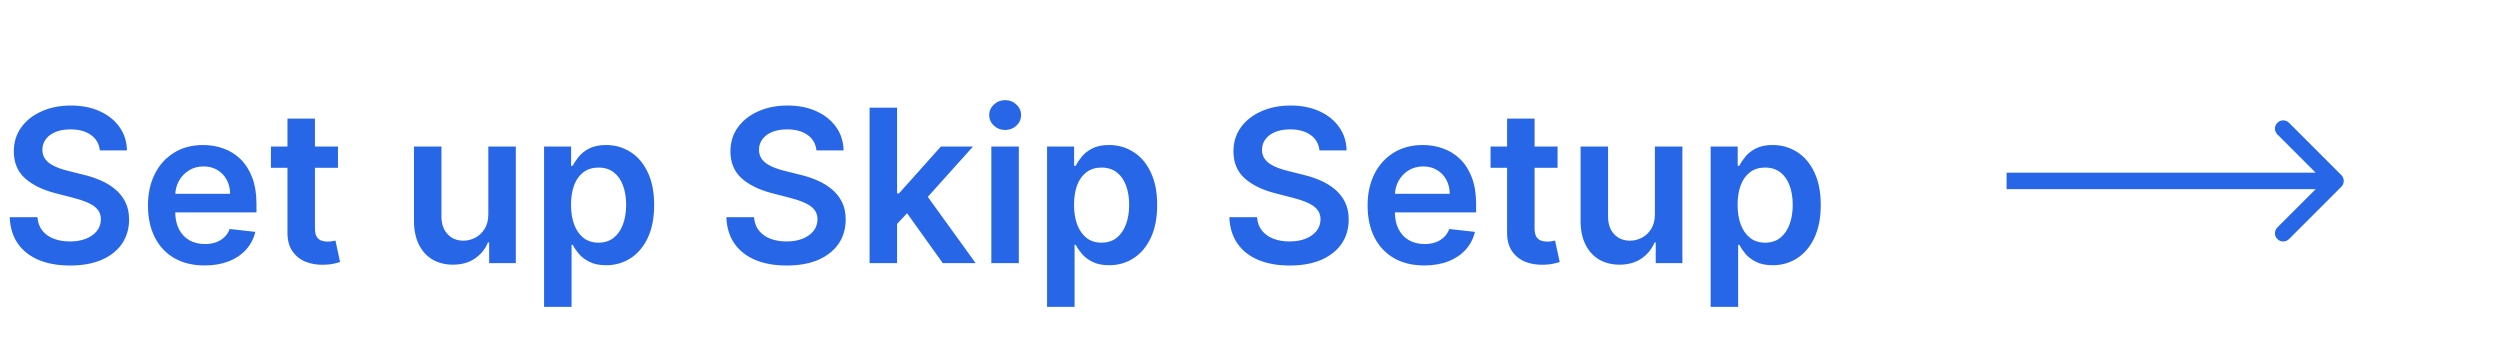 <svg width="152" height="22" viewBox="0 0 152 22" fill="none" xmlns="http://www.w3.org/2000/svg">
<path d="M6.071 9.145C6.028 8.741 5.846 8.427 5.526 8.203C5.209 7.978 4.797 7.866 4.289 7.866C3.932 7.866 3.625 7.92 3.37 8.027C3.115 8.135 2.919 8.281 2.784 8.466C2.648 8.651 2.579 8.861 2.576 9.098C2.576 9.295 2.621 9.466 2.71 9.611C2.802 9.755 2.927 9.879 3.084 9.98C3.241 10.079 3.415 10.162 3.605 10.229C3.796 10.297 3.989 10.354 4.183 10.4L5.069 10.622C5.426 10.705 5.769 10.817 6.098 10.959C6.431 11.1 6.728 11.279 6.989 11.494C7.254 11.71 7.463 11.97 7.617 12.274C7.771 12.579 7.848 12.936 7.848 13.345C7.848 13.899 7.706 14.387 7.423 14.809C7.14 15.227 6.731 15.555 6.195 15.792C5.663 16.026 5.018 16.143 4.261 16.143C3.525 16.143 2.887 16.029 2.345 15.802C1.807 15.574 1.385 15.241 1.08 14.804C0.779 14.367 0.616 13.835 0.591 13.207H2.276C2.301 13.536 2.402 13.81 2.581 14.029C2.759 14.247 2.991 14.41 3.278 14.518C3.567 14.626 3.89 14.68 4.247 14.68C4.62 14.68 4.946 14.624 5.226 14.514C5.509 14.4 5.731 14.243 5.891 14.043C6.051 13.839 6.132 13.602 6.135 13.332C6.132 13.085 6.06 12.882 5.918 12.722C5.777 12.559 5.578 12.424 5.323 12.316C5.07 12.205 4.775 12.107 4.436 12.021L3.361 11.744C2.582 11.544 1.967 11.24 1.514 10.834C1.065 10.425 0.84 9.882 0.84 9.205C0.84 8.647 0.991 8.16 1.293 7.741C1.597 7.323 2.011 6.998 2.534 6.767C3.058 6.533 3.65 6.416 4.312 6.416C4.983 6.416 5.571 6.533 6.075 6.767C6.583 6.998 6.982 7.319 7.271 7.732C7.56 8.141 7.71 8.612 7.719 9.145H6.071ZM12.44 16.139C11.729 16.139 11.115 15.991 10.598 15.695C10.084 15.397 9.689 14.975 9.412 14.43C9.135 13.883 8.996 13.238 8.996 12.496C8.996 11.767 9.135 11.127 9.412 10.576C9.692 10.022 10.083 9.591 10.584 9.283C11.086 8.972 11.675 8.817 12.352 8.817C12.79 8.817 13.202 8.888 13.59 9.029C13.981 9.168 14.325 9.383 14.624 9.675C14.925 9.968 15.162 10.34 15.335 10.793C15.507 11.242 15.593 11.777 15.593 12.399V12.912H9.781V11.785H13.991C13.988 11.465 13.919 11.18 13.784 10.931C13.648 10.679 13.459 10.48 13.216 10.336C12.976 10.191 12.696 10.119 12.376 10.119C12.034 10.119 11.734 10.202 11.475 10.368C11.217 10.531 11.015 10.746 10.871 11.014C10.729 11.279 10.657 11.57 10.654 11.887V12.87C10.654 13.282 10.729 13.636 10.88 13.932C11.031 14.224 11.242 14.449 11.512 14.606C11.783 14.76 12.1 14.837 12.463 14.837C12.707 14.837 12.927 14.803 13.123 14.735C13.32 14.664 13.491 14.561 13.636 14.426C13.781 14.29 13.89 14.123 13.964 13.923L15.524 14.098C15.426 14.51 15.238 14.87 14.961 15.178C14.687 15.483 14.336 15.72 13.908 15.889C13.48 16.055 12.991 16.139 12.44 16.139ZM20.548 8.909V10.202H16.472V8.909H20.548ZM17.478 7.21H19.149V13.867C19.149 14.092 19.183 14.264 19.251 14.384C19.322 14.501 19.414 14.581 19.528 14.624C19.642 14.667 19.768 14.689 19.906 14.689C20.011 14.689 20.106 14.681 20.192 14.666C20.282 14.65 20.349 14.637 20.396 14.624L20.677 15.931C20.588 15.961 20.46 15.995 20.294 16.032C20.131 16.069 19.931 16.091 19.694 16.097C19.275 16.109 18.898 16.046 18.563 15.908C18.227 15.766 17.961 15.548 17.764 15.252C17.57 14.957 17.475 14.587 17.478 14.144V7.21ZM29.69 13.018V8.909H31.361V16H29.741V14.74H29.667C29.507 15.137 29.244 15.461 28.877 15.714C28.514 15.966 28.066 16.092 27.534 16.092C27.069 16.092 26.658 15.989 26.301 15.783C25.947 15.574 25.67 15.271 25.47 14.874C25.27 14.473 25.17 13.99 25.17 13.424V8.909H26.841V13.165C26.841 13.615 26.965 13.972 27.211 14.236C27.457 14.501 27.78 14.633 28.18 14.633C28.426 14.633 28.665 14.573 28.896 14.454C29.127 14.334 29.316 14.155 29.463 13.918C29.614 13.678 29.69 13.378 29.69 13.018ZM33.079 18.659V8.909H34.723V10.082H34.82C34.906 9.909 35.028 9.726 35.184 9.532C35.341 9.335 35.554 9.168 35.822 9.029C36.089 8.888 36.431 8.817 36.846 8.817C37.394 8.817 37.888 8.957 38.328 9.237C38.772 9.514 39.122 9.925 39.381 10.47C39.642 11.011 39.773 11.676 39.773 12.464C39.773 13.242 39.645 13.904 39.39 14.449C39.135 14.994 38.787 15.409 38.347 15.695C37.907 15.982 37.408 16.125 36.851 16.125C36.445 16.125 36.108 16.057 35.84 15.921C35.572 15.786 35.357 15.623 35.194 15.432C35.034 15.238 34.909 15.055 34.82 14.883H34.751V18.659H33.079ZM34.718 12.454C34.718 12.913 34.783 13.315 34.912 13.659C35.044 14.004 35.234 14.273 35.48 14.467C35.729 14.658 36.031 14.754 36.385 14.754C36.754 14.754 37.063 14.655 37.313 14.458C37.562 14.258 37.75 13.986 37.876 13.641C38.005 13.293 38.07 12.898 38.07 12.454C38.07 12.014 38.007 11.624 37.88 11.282C37.754 10.94 37.567 10.673 37.317 10.479C37.068 10.285 36.757 10.188 36.385 10.188C36.028 10.188 35.725 10.282 35.475 10.47C35.226 10.657 35.037 10.92 34.907 11.259C34.781 11.597 34.718 11.996 34.718 12.454ZM49.641 9.145C49.598 8.741 49.416 8.427 49.096 8.203C48.779 7.978 48.367 7.866 47.859 7.866C47.502 7.866 47.196 7.92 46.94 8.027C46.685 8.135 46.489 8.281 46.354 8.466C46.219 8.651 46.149 8.861 46.146 9.098C46.146 9.295 46.191 9.466 46.28 9.611C46.373 9.755 46.497 9.879 46.654 9.98C46.811 10.079 46.985 10.162 47.176 10.229C47.367 10.297 47.559 10.354 47.753 10.4L48.639 10.622C48.996 10.705 49.339 10.817 49.669 10.959C50.001 11.1 50.298 11.279 50.56 11.494C50.824 11.71 51.034 11.97 51.188 12.274C51.341 12.579 51.418 12.936 51.418 13.345C51.418 13.899 51.277 14.387 50.994 14.809C50.711 15.227 50.301 15.555 49.766 15.792C49.233 16.026 48.588 16.143 47.831 16.143C47.096 16.143 46.457 16.029 45.916 15.802C45.377 15.574 44.955 15.241 44.651 14.804C44.349 14.367 44.186 13.835 44.161 13.207H45.846C45.871 13.536 45.972 13.81 46.151 14.029C46.329 14.247 46.562 14.41 46.848 14.518C47.137 14.626 47.461 14.68 47.818 14.68C48.19 14.68 48.516 14.624 48.796 14.514C49.079 14.4 49.301 14.243 49.461 14.043C49.621 13.839 49.703 13.602 49.706 13.332C49.703 13.085 49.63 12.882 49.489 12.722C49.347 12.559 49.149 12.424 48.893 12.316C48.641 12.205 48.345 12.107 48.007 12.021L46.931 11.744C46.153 11.544 45.537 11.24 45.084 10.834C44.635 10.425 44.41 9.882 44.41 9.205C44.41 8.647 44.561 8.16 44.863 7.741C45.168 7.323 45.582 6.998 46.105 6.767C46.628 6.533 47.22 6.416 47.882 6.416C48.553 6.416 49.141 6.533 49.646 6.767C50.153 6.998 50.552 7.319 50.841 7.732C51.131 8.141 51.28 8.612 51.289 9.145H49.641ZM54.395 13.775L54.39 11.758H54.658L57.206 8.909H59.159L56.024 12.399H55.678L54.395 13.775ZM52.871 16V6.545H54.542V16H52.871ZM57.322 16L55.013 12.773L56.14 11.596L59.321 16H57.322ZM60.273 16V8.909H61.944V16H60.273ZM61.113 7.903C60.848 7.903 60.62 7.815 60.43 7.64C60.239 7.461 60.144 7.247 60.144 6.998C60.144 6.745 60.239 6.532 60.43 6.356C60.62 6.178 60.848 6.088 61.113 6.088C61.381 6.088 61.608 6.178 61.796 6.356C61.987 6.532 62.082 6.745 62.082 6.998C62.082 7.247 61.987 7.461 61.796 7.64C61.608 7.815 61.381 7.903 61.113 7.903ZM63.662 18.659V8.909H65.306V10.082H65.403C65.489 9.909 65.611 9.726 65.767 9.532C65.924 9.335 66.137 9.168 66.405 9.029C66.672 8.888 67.014 8.817 67.429 8.817C67.977 8.817 68.471 8.957 68.911 9.237C69.355 9.514 69.705 9.925 69.964 10.47C70.225 11.011 70.356 11.676 70.356 12.464C70.356 13.242 70.228 13.904 69.973 14.449C69.718 14.994 69.37 15.409 68.93 15.695C68.49 15.982 67.991 16.125 67.434 16.125C67.028 16.125 66.691 16.057 66.423 15.921C66.155 15.786 65.94 15.623 65.777 15.432C65.617 15.238 65.492 15.055 65.403 14.883H65.334V18.659H63.662ZM65.301 12.454C65.301 12.913 65.366 13.315 65.495 13.659C65.627 14.004 65.817 14.273 66.063 14.467C66.312 14.658 66.614 14.754 66.968 14.754C67.337 14.754 67.646 14.655 67.896 14.458C68.145 14.258 68.333 13.986 68.459 13.641C68.588 13.293 68.653 12.898 68.653 12.454C68.653 12.014 68.59 11.624 68.463 11.282C68.337 10.94 68.15 10.673 67.9 10.479C67.651 10.285 67.34 10.188 66.968 10.188C66.611 10.188 66.308 10.282 66.058 10.47C65.809 10.657 65.62 10.92 65.49 11.259C65.364 11.597 65.301 11.996 65.301 12.454ZM80.224 9.145C80.181 8.741 79.999 8.427 79.679 8.203C79.362 7.978 78.95 7.866 78.442 7.866C78.085 7.866 77.779 7.92 77.523 8.027C77.268 8.135 77.073 8.281 76.937 8.466C76.802 8.651 76.732 8.861 76.729 9.098C76.729 9.295 76.774 9.466 76.863 9.611C76.956 9.755 77.08 9.879 77.237 9.98C77.394 10.079 77.568 10.162 77.759 10.229C77.95 10.297 78.142 10.354 78.336 10.4L79.222 10.622C79.579 10.705 79.922 10.817 80.252 10.959C80.584 11.1 80.881 11.279 81.143 11.494C81.407 11.71 81.617 11.97 81.77 12.274C81.924 12.579 82.001 12.936 82.001 13.345C82.001 13.899 81.86 14.387 81.577 14.809C81.293 15.227 80.884 15.555 80.349 15.792C79.816 16.026 79.171 16.143 78.414 16.143C77.679 16.143 77.04 16.029 76.499 15.802C75.96 15.574 75.538 15.241 75.234 14.804C74.932 14.367 74.769 13.835 74.744 13.207H76.429C76.454 13.536 76.555 13.81 76.734 14.029C76.912 14.247 77.145 14.41 77.431 14.518C77.72 14.626 78.043 14.68 78.4 14.68C78.773 14.68 79.099 14.624 79.379 14.514C79.662 14.4 79.884 14.243 80.044 14.043C80.204 13.839 80.285 13.602 80.289 13.332C80.285 13.085 80.213 12.882 80.072 12.722C79.93 12.559 79.732 12.424 79.476 12.316C79.224 12.205 78.928 12.107 78.59 12.021L77.514 11.744C76.736 11.544 76.12 11.24 75.668 10.834C75.218 10.425 74.993 9.882 74.993 9.205C74.993 8.647 75.144 8.16 75.446 7.741C75.751 7.323 76.165 6.998 76.688 6.767C77.211 6.533 77.803 6.416 78.465 6.416C79.136 6.416 79.724 6.533 80.229 6.767C80.736 6.998 81.135 7.319 81.424 7.732C81.714 8.141 81.863 8.612 81.872 9.145H80.224ZM86.594 16.139C85.883 16.139 85.269 15.991 84.752 15.695C84.238 15.397 83.842 14.975 83.565 14.43C83.288 13.883 83.15 13.238 83.15 12.496C83.15 11.767 83.288 11.127 83.565 10.576C83.845 10.022 84.236 9.591 84.738 9.283C85.239 8.972 85.829 8.817 86.506 8.817C86.943 8.817 87.355 8.888 87.743 9.029C88.134 9.168 88.479 9.383 88.777 9.675C89.079 9.968 89.316 10.34 89.488 10.793C89.66 11.242 89.747 11.777 89.747 12.399V12.912H83.934V11.785H88.145C88.142 11.465 88.072 11.18 87.937 10.931C87.802 10.679 87.612 10.48 87.369 10.336C87.129 10.191 86.849 10.119 86.529 10.119C86.187 10.119 85.887 10.202 85.629 10.368C85.37 10.531 85.169 10.746 85.024 11.014C84.882 11.279 84.81 11.57 84.807 11.887V12.87C84.807 13.282 84.882 13.636 85.033 13.932C85.184 14.224 85.395 14.449 85.666 14.606C85.936 14.76 86.254 14.837 86.617 14.837C86.86 14.837 87.08 14.803 87.277 14.735C87.474 14.664 87.645 14.561 87.789 14.426C87.934 14.29 88.043 14.123 88.117 13.923L89.677 14.098C89.579 14.51 89.391 14.87 89.114 15.178C88.84 15.483 88.489 15.72 88.062 15.889C87.634 16.055 87.144 16.139 86.594 16.139ZM94.701 8.909V10.202H90.625V8.909H94.701ZM91.631 7.21H93.302V13.867C93.302 14.092 93.336 14.264 93.404 14.384C93.475 14.501 93.567 14.581 93.681 14.624C93.795 14.667 93.921 14.689 94.06 14.689C94.164 14.689 94.26 14.681 94.346 14.666C94.435 14.65 94.503 14.637 94.549 14.624L94.831 15.931C94.741 15.961 94.614 15.995 94.447 16.032C94.284 16.069 94.084 16.091 93.847 16.097C93.429 16.109 93.052 16.046 92.716 15.908C92.381 15.766 92.115 15.548 91.918 15.252C91.724 14.957 91.628 14.587 91.631 14.144V7.21ZM100.618 13.018V8.909H102.29V16H100.669V14.74H100.595C100.435 15.137 100.172 15.461 99.806 15.714C99.443 15.966 98.995 16.092 98.463 16.092C97.998 16.092 97.587 15.989 97.23 15.783C96.876 15.574 96.599 15.271 96.399 14.874C96.199 14.473 96.099 13.99 96.099 13.424V8.909H97.77V13.165C97.77 13.615 97.893 13.972 98.139 14.236C98.386 14.501 98.709 14.633 99.109 14.633C99.355 14.633 99.594 14.573 99.824 14.454C100.055 14.334 100.244 14.155 100.392 13.918C100.543 13.678 100.618 13.378 100.618 13.018ZM104.008 18.659V8.909H105.652V10.082H105.748C105.835 9.909 105.956 9.726 106.113 9.532C106.27 9.335 106.483 9.168 106.75 9.029C107.018 8.888 107.36 8.817 107.775 8.817C108.323 8.817 108.817 8.957 109.257 9.237C109.7 9.514 110.051 9.925 110.31 10.47C110.571 11.011 110.702 11.676 110.702 12.464C110.702 13.242 110.574 13.904 110.319 14.449C110.063 14.994 109.716 15.409 109.275 15.695C108.835 15.982 108.337 16.125 107.78 16.125C107.373 16.125 107.036 16.057 106.769 15.921C106.501 15.786 106.286 15.623 106.122 15.432C105.962 15.238 105.838 15.055 105.748 14.883H105.679V18.659H104.008ZM105.647 12.454C105.647 12.913 105.712 13.315 105.841 13.659C105.973 14.004 106.162 14.273 106.409 14.467C106.658 14.658 106.96 14.754 107.313 14.754C107.683 14.754 107.992 14.655 108.241 14.458C108.491 14.258 108.678 13.986 108.805 13.641C108.934 13.293 108.998 12.898 108.998 12.454C108.998 12.014 108.935 11.624 108.809 11.282C108.683 10.94 108.495 10.673 108.246 10.479C107.997 10.285 107.686 10.188 107.313 10.188C106.956 10.188 106.653 10.282 106.404 10.47C106.155 10.657 105.965 10.92 105.836 11.259C105.71 11.597 105.647 11.996 105.647 12.454Z" fill="#2767E7"/>
<path d="M142.354 11.354C142.549 11.158 142.549 10.842 142.354 10.646L139.172 7.464C138.976 7.269 138.66 7.269 138.464 7.464C138.269 7.66 138.269 7.976 138.464 8.172L141.293 11L138.464 13.828C138.269 14.024 138.269 14.34 138.464 14.536C138.66 14.731 138.976 14.731 139.172 14.536L142.354 11.354ZM122 11.5L142 11.5V10.5L122 10.5V11.5Z" fill="#2767E7"/>
</svg>
